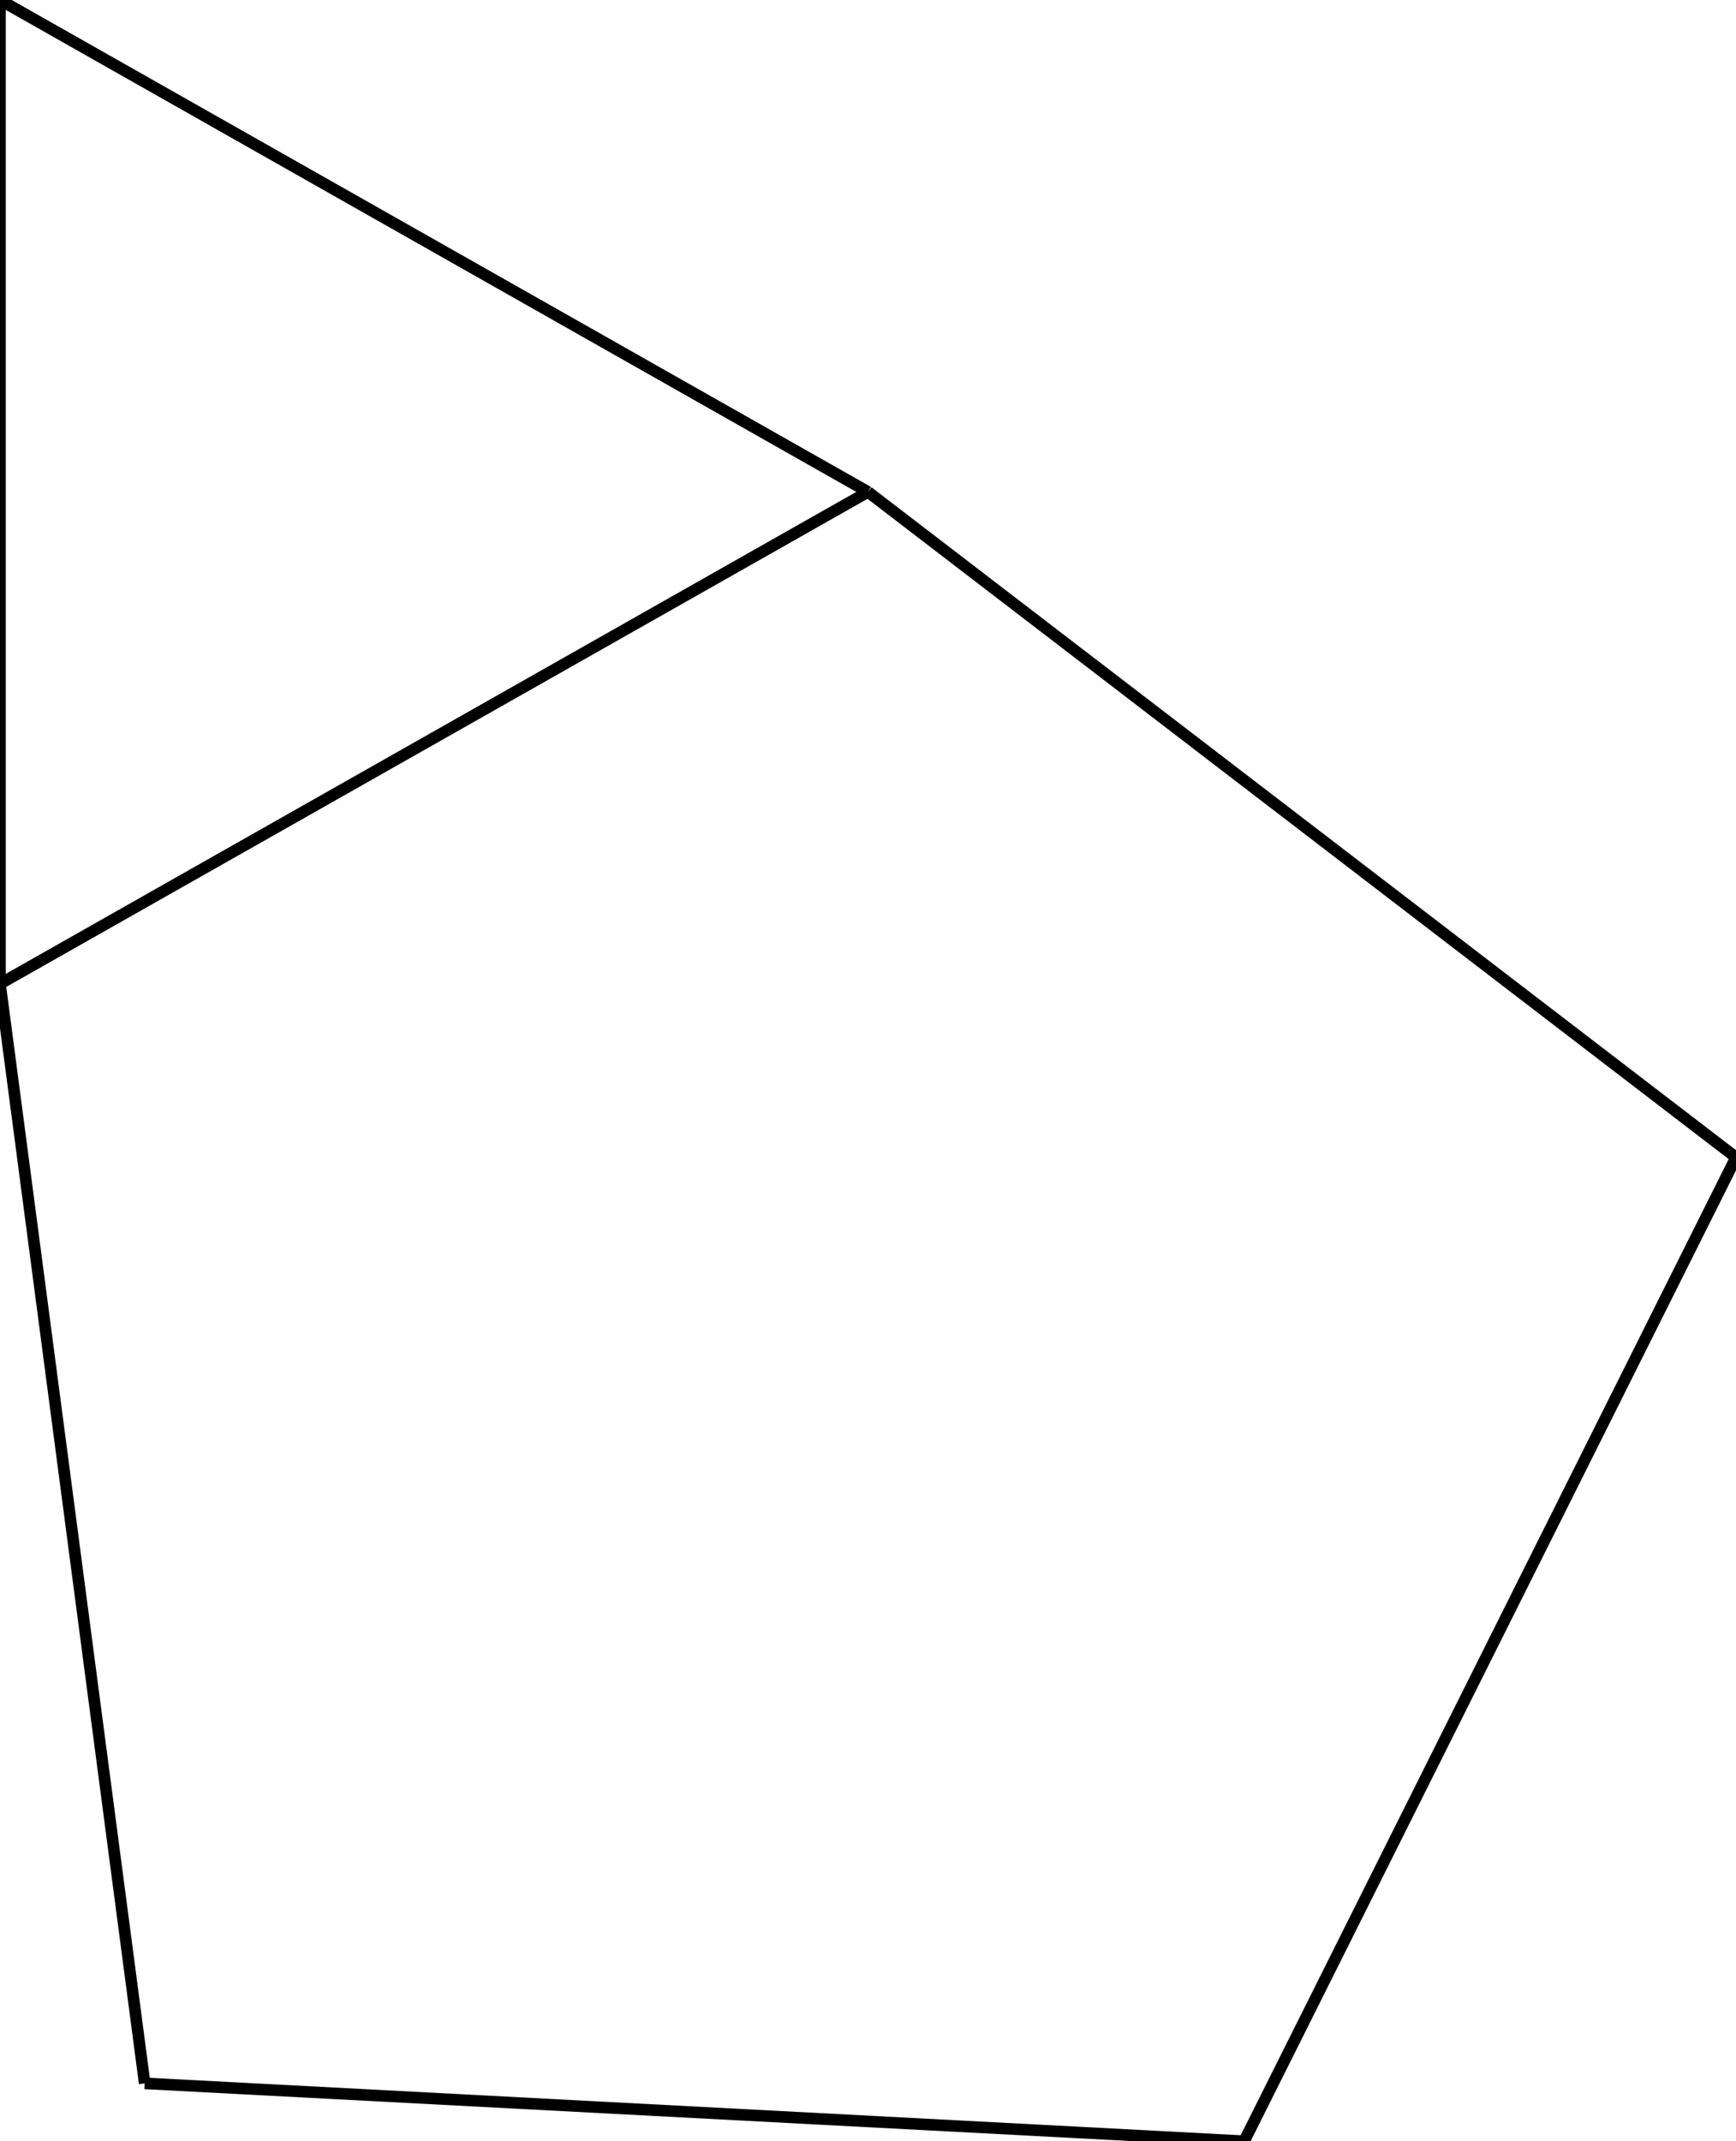 <svg width="300" height="370">
<rect width="100%" height="100%" fill="white"/>
<line x1="0" y1="0" x2="0" y2="170" style="stroke:rgb(0,0,0);stroke-width:2"/>
<line x1="0" y1="0" x2="150" y2="85" style="stroke:rgb(0,0,0);stroke-width:2"/>
<line x1="0" y1="170" x2="25" y2="360" style="stroke:rgb(0,0,0);stroke-width:2"/>
<line x1="0" y1="170" x2="150" y2="85" style="stroke:rgb(0,0,0);stroke-width:2"/>
<line x1="25" y1="360" x2="215" y2="370" style="stroke:rgb(0,0,0);stroke-width:2"/>
<line x1="150" y1="85" x2="300" y2="200" style="stroke:rgb(0,0,0);stroke-width:2"/>
<line x1="215" y1="370" x2="300" y2="200" style="stroke:rgb(0,0,0);stroke-width:2"/>
</svg>
